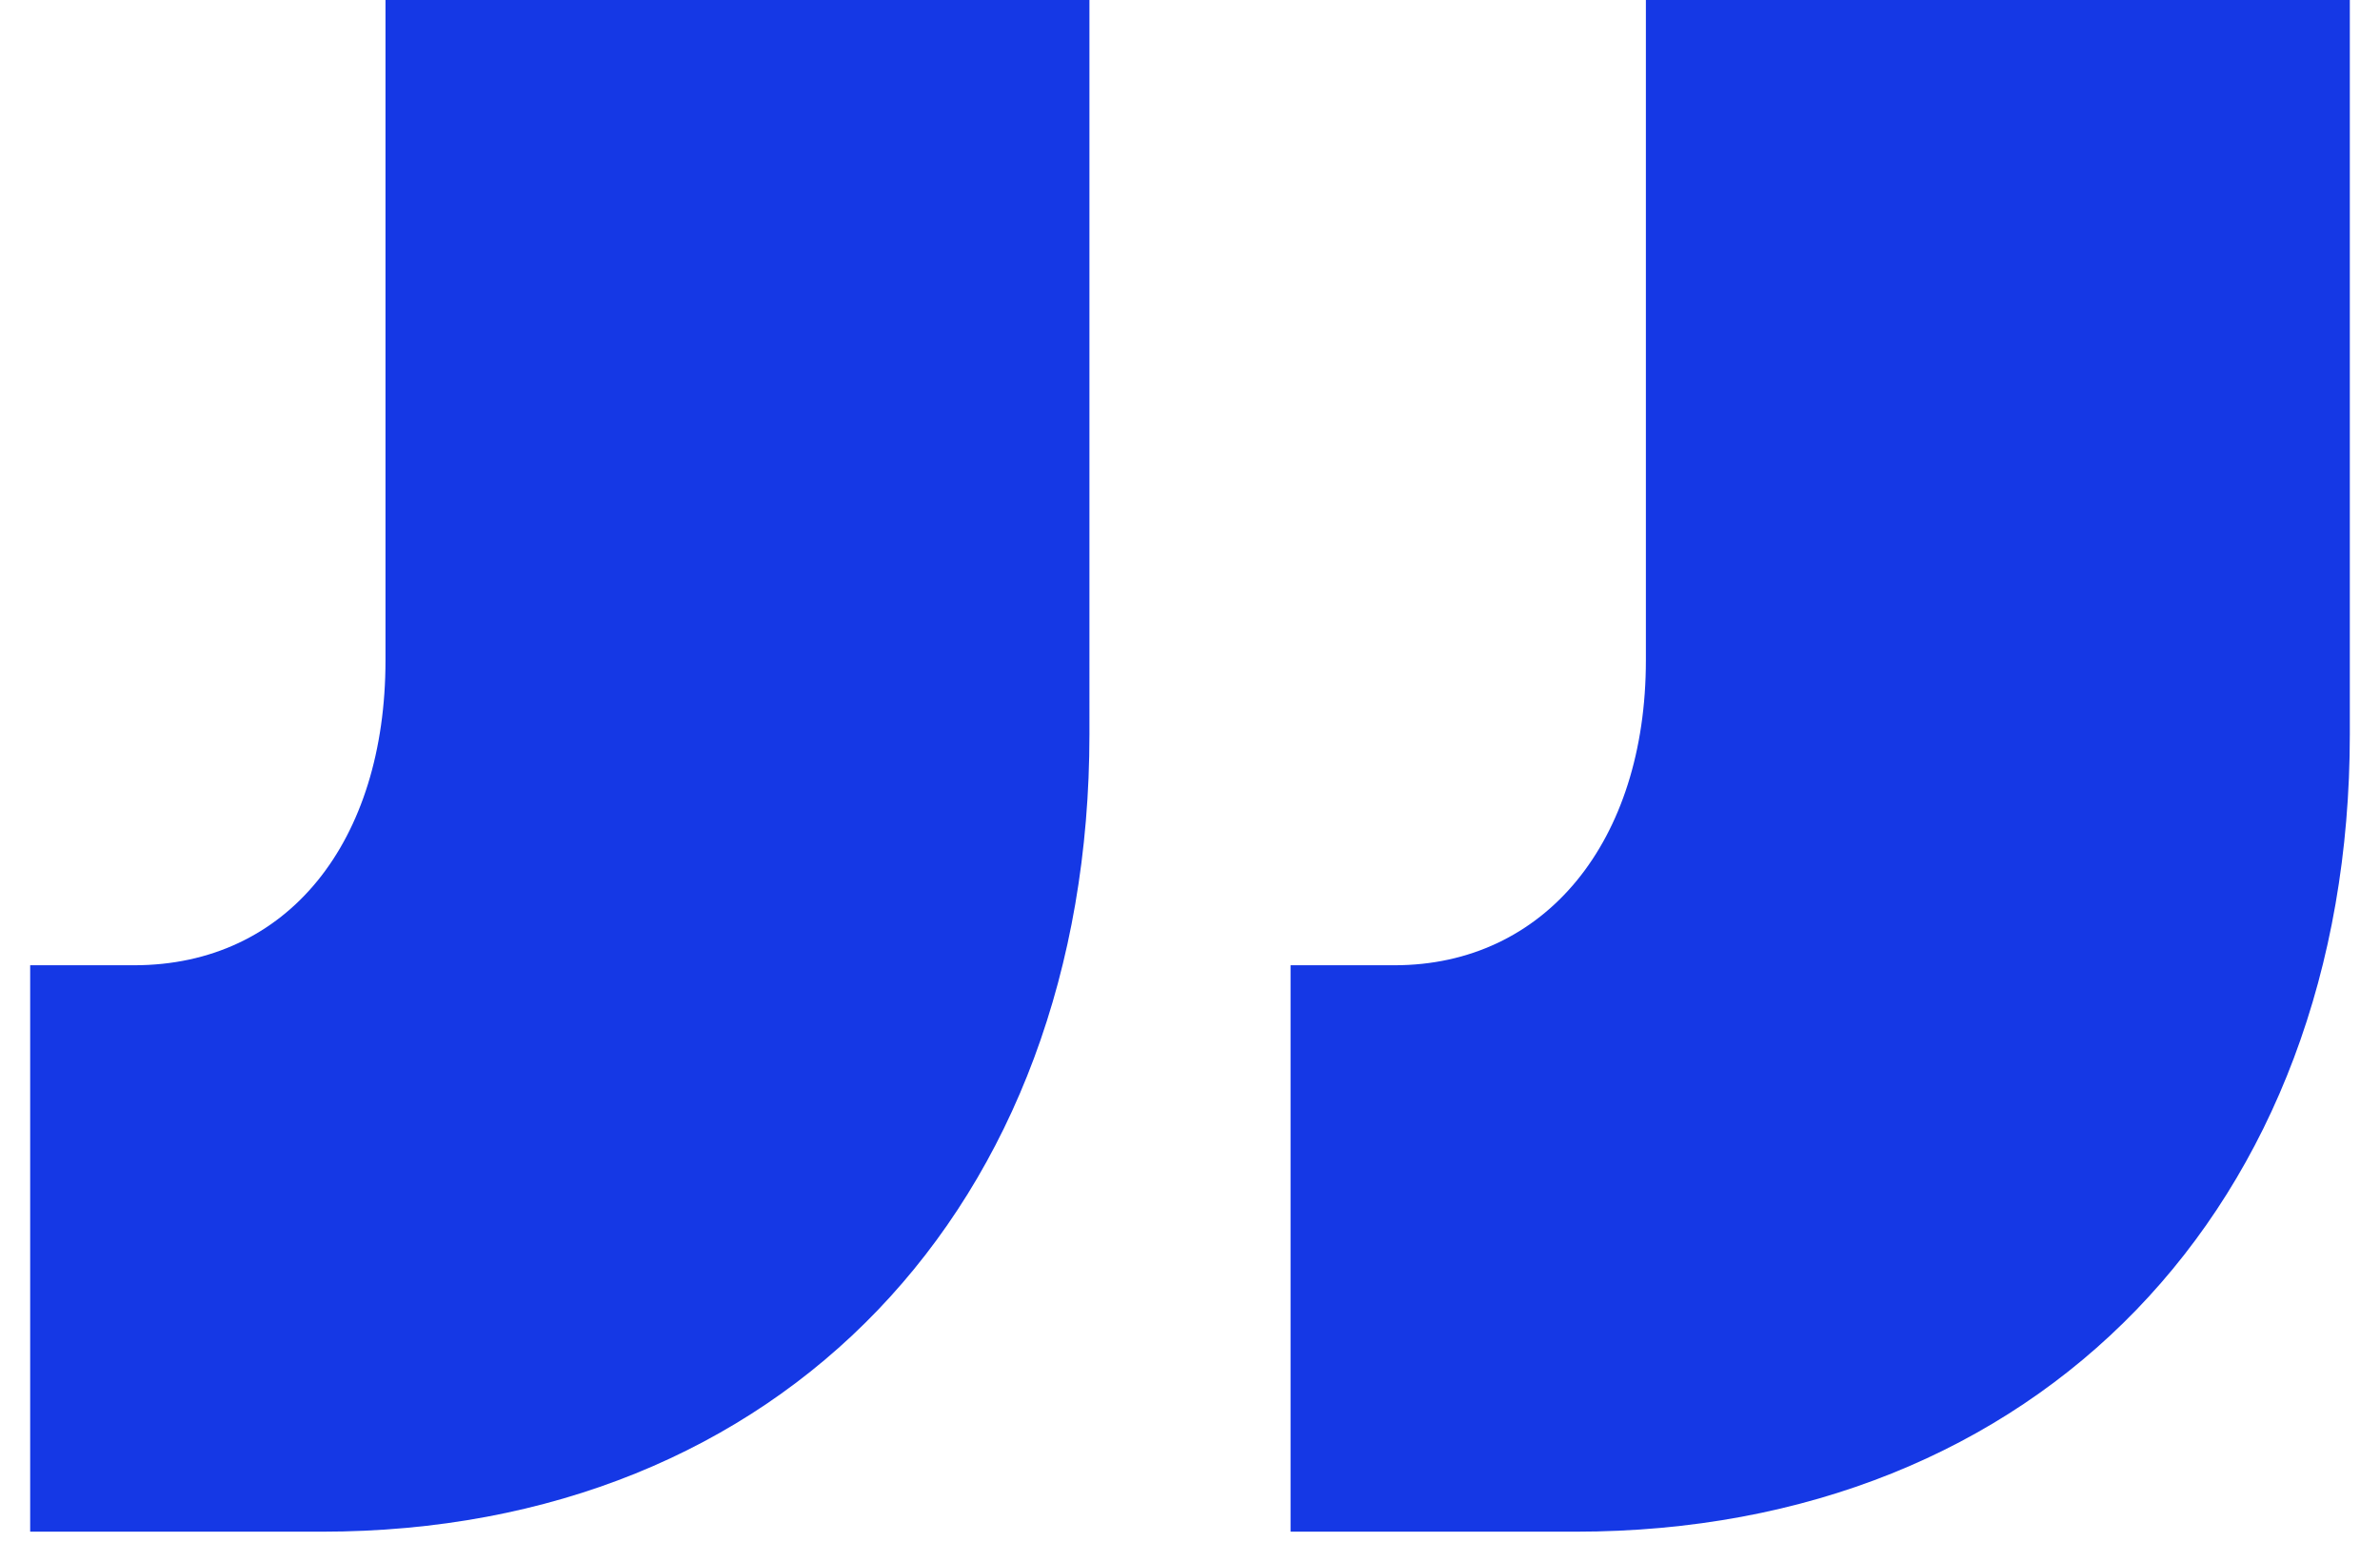 <svg version="1.1" id="Layer_1" xmlns="http://www.w3.org/2000/svg" xmlns:xlink="http://www.w3.org/1999/xlink" x="0px" y="0px"
	 viewBox="0 0 71 46" style="enable-background:new 0 0 71 46;" xml:space="preserve">
<style type="text/css">
	.st0{fill:#1538E5;}
</style>
<path class="st0" d="M0.9,28.8v16.9h8.7c13.7,0,22.9-9.7,22.9-23.8V0h-21v19.7c0,5.4-2.9,9.1-7.5,9.1H0.9z M38.5,28.8v16.9H47
	c13.8,0,23.1-9.7,23.1-23.8V0h-21v19.7c0,5.4-3,9.1-7.5,9.1H38.5z"/>
</svg>
